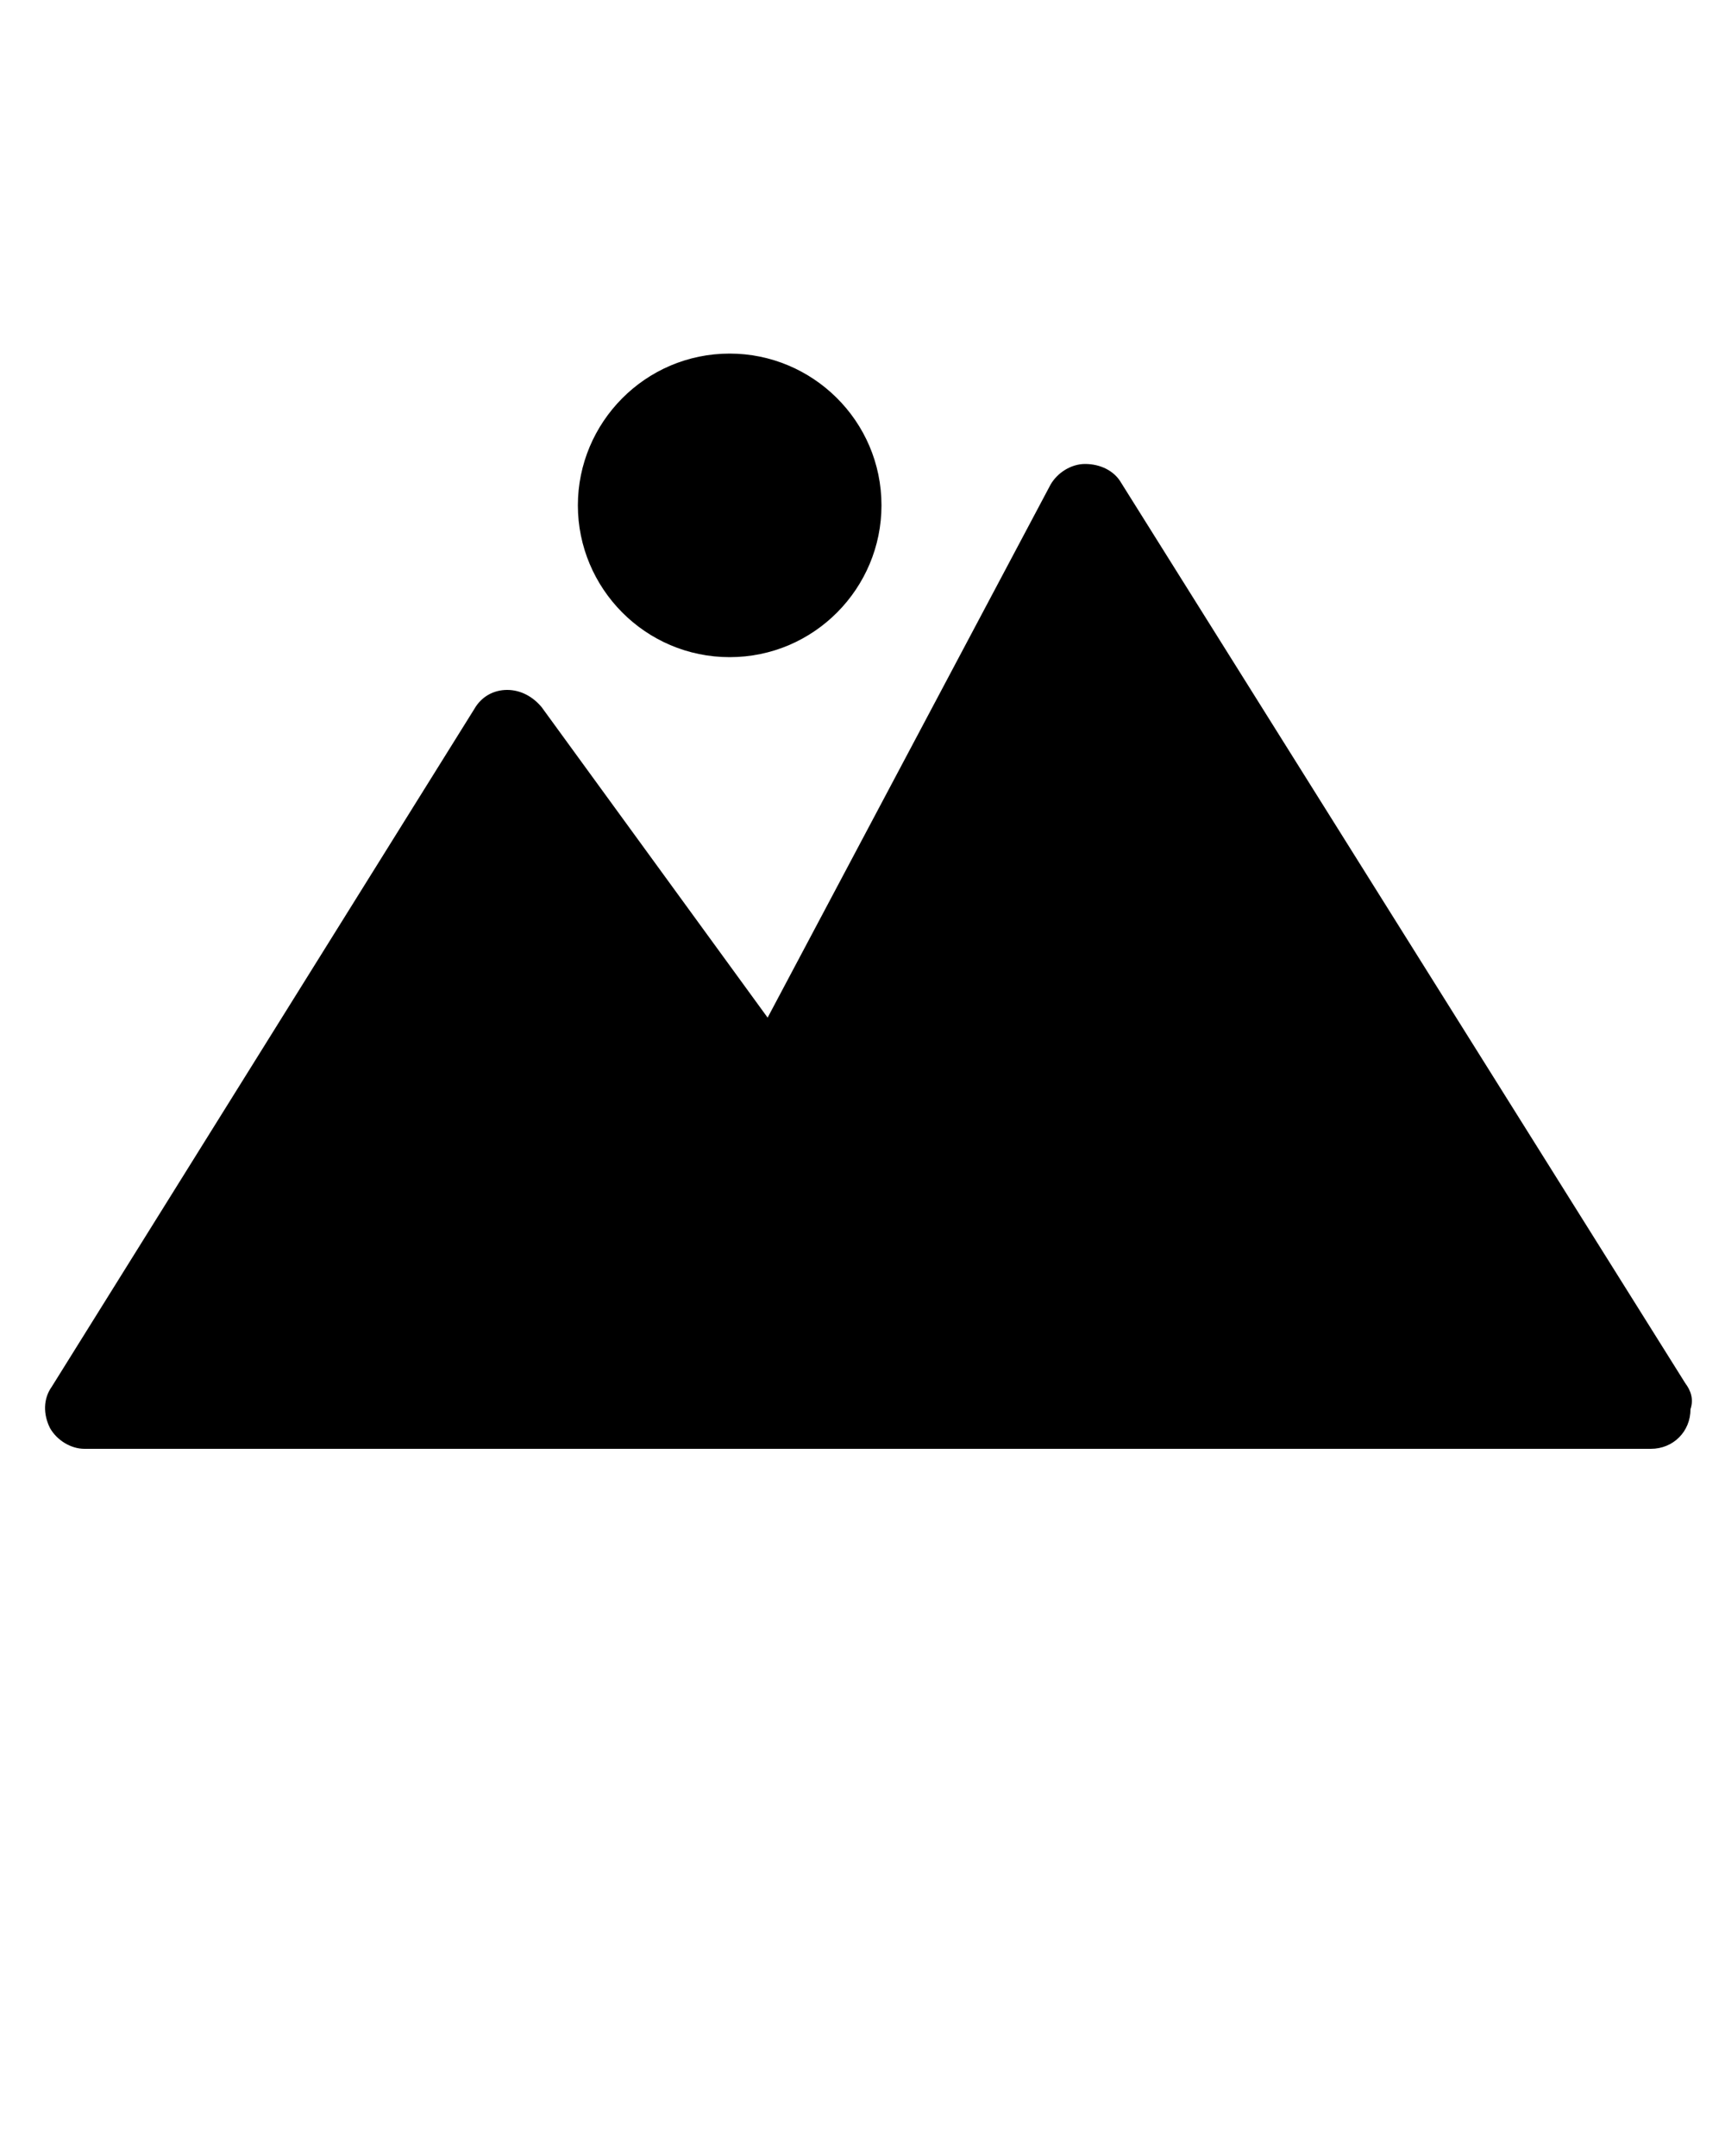 <?xml version="1.0" encoding="utf-8"?>
<!-- Generator: Adobe Illustrator 19.0.0, SVG Export Plug-In . SVG Version: 6.00 Build 0)  -->
<svg version="1.1" id="Calque_1" xmlns="http://www.w3.org/2000/svg" xmlns:xlink="http://www.w3.org/1999/xlink" x="0px" y="0px"
	 viewBox="-461 322 100 125" style="enable-background:new -461 322 100 125;" xml:space="preserve">
<path d="M-363.3,402.2L-396,350c-0.4-0.7-1.2-1.1-2.1-1.1c-0.8,0-1.6,0.5-2,1.2l-16.4,30.9l-13.1-18c-0.5-0.6-1.2-1-2-1
	c-0.8,0-1.5,0.4-1.9,1.1l-24.5,39.3c-0.5,0.7-0.5,1.6-0.1,2.4c0.4,0.7,1.2,1.2,2,1.2h90.8c0,0,0,0,0,0c1.3,0,2.3-1,2.3-2.3
	C-362.8,403.1-363,402.6-363.3,402.2z"/>
<path d="M-418.7,360.1c4.9,0,8.8-4,8.8-8.8c0-4.9-4-8.8-8.8-8.8c-4.9,0-8.8,4-8.8,8.8C-427.5,356.1-423.6,360.1-418.7,360.1z"/>
</svg>
